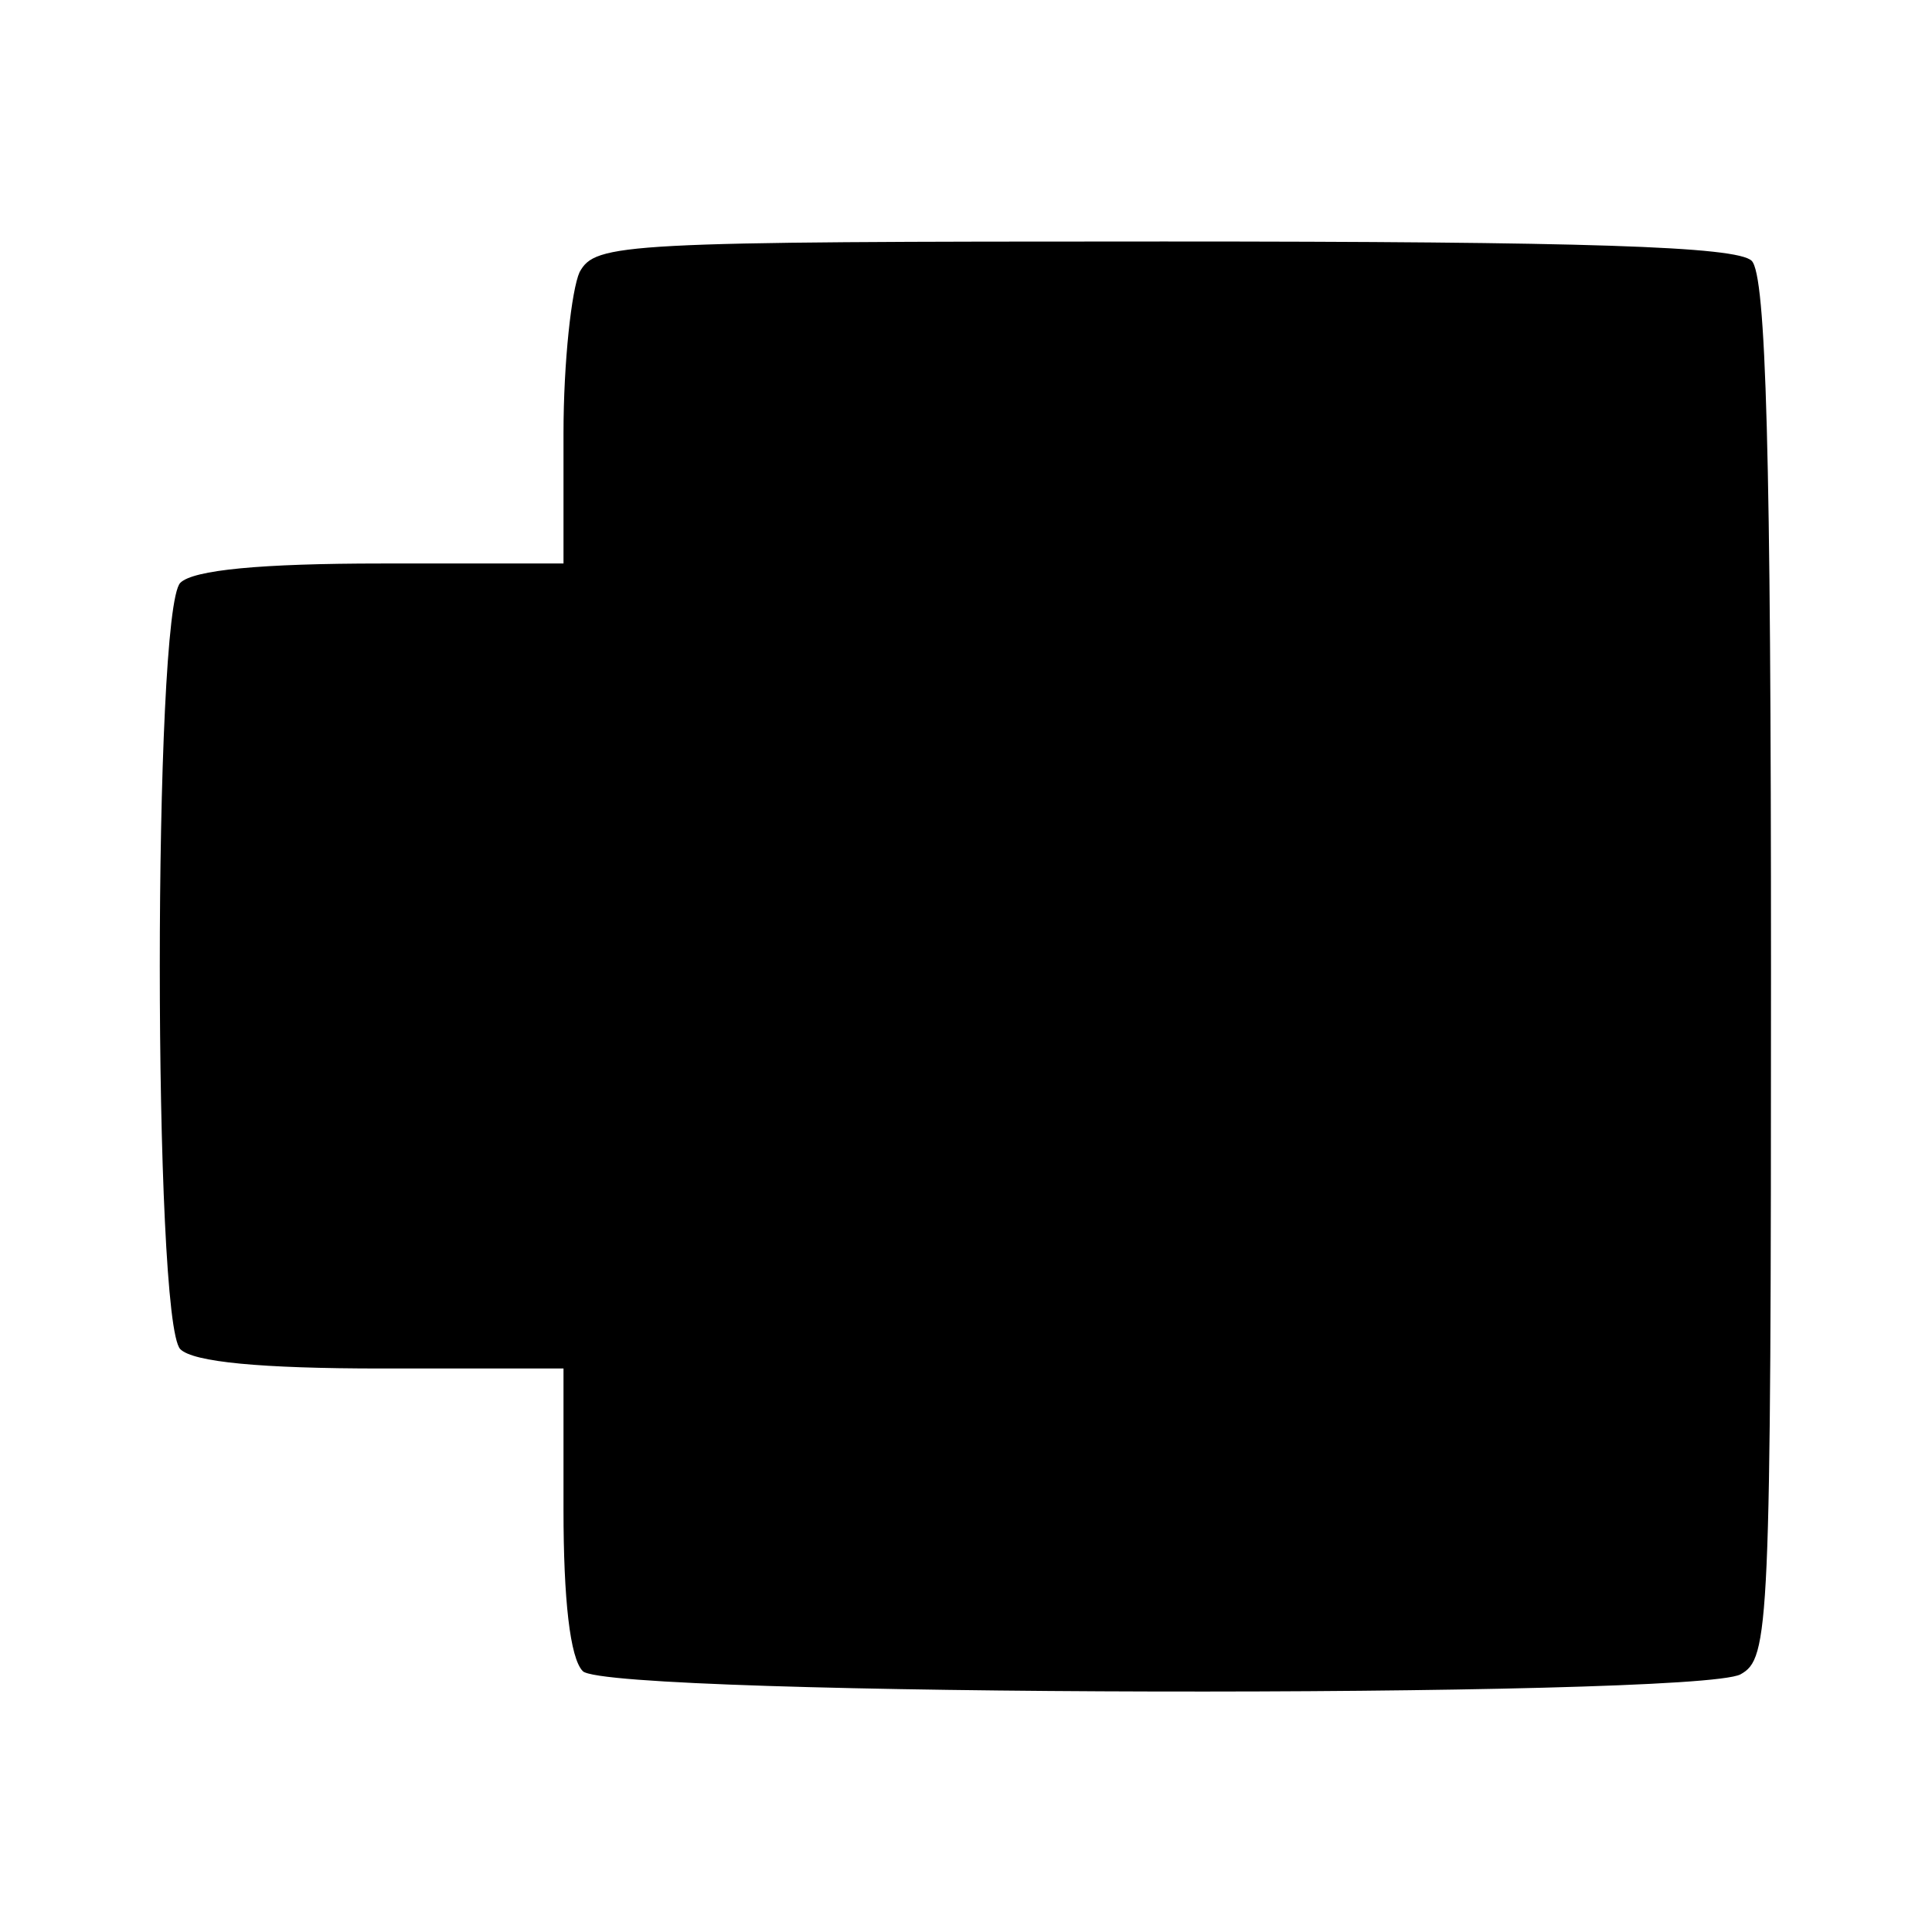 <?xml version="1.0" standalone="no"?>
<!DOCTYPE svg PUBLIC "-//W3C//DTD SVG 20010904//EN"
 "http://www.w3.org/TR/2001/REC-SVG-20010904/DTD/svg10.dtd">
<svg version="1.0" xmlns="http://www.w3.org/2000/svg"
 width="120pt" height="120pt" viewBox="0 0 120 120"
 preserveAspectRatio="xMidYMid meet">
<g transform="translate(0,120) scale(0.1,-0.1)"
fill="#000000" stroke="none">
<path d="M360 1031 c-5 -11 -10 -56 -10 -100 l0 -81 -113 0 c-75 0 -117 -4
-125 -12 -17 -17 -17 -459 0 -476 8 -8 50 -12 125 -12 l113 0 0 -88 c0 -55 4
-92 12 -100 16 -16 690 -17 719 -2 18 10 19 26 19 438 0 320 -3 431 -12 440
-9 9 -104 12 -365 12 -338 0 -353 -1 -363 -19z"/>
</g>
</svg>
